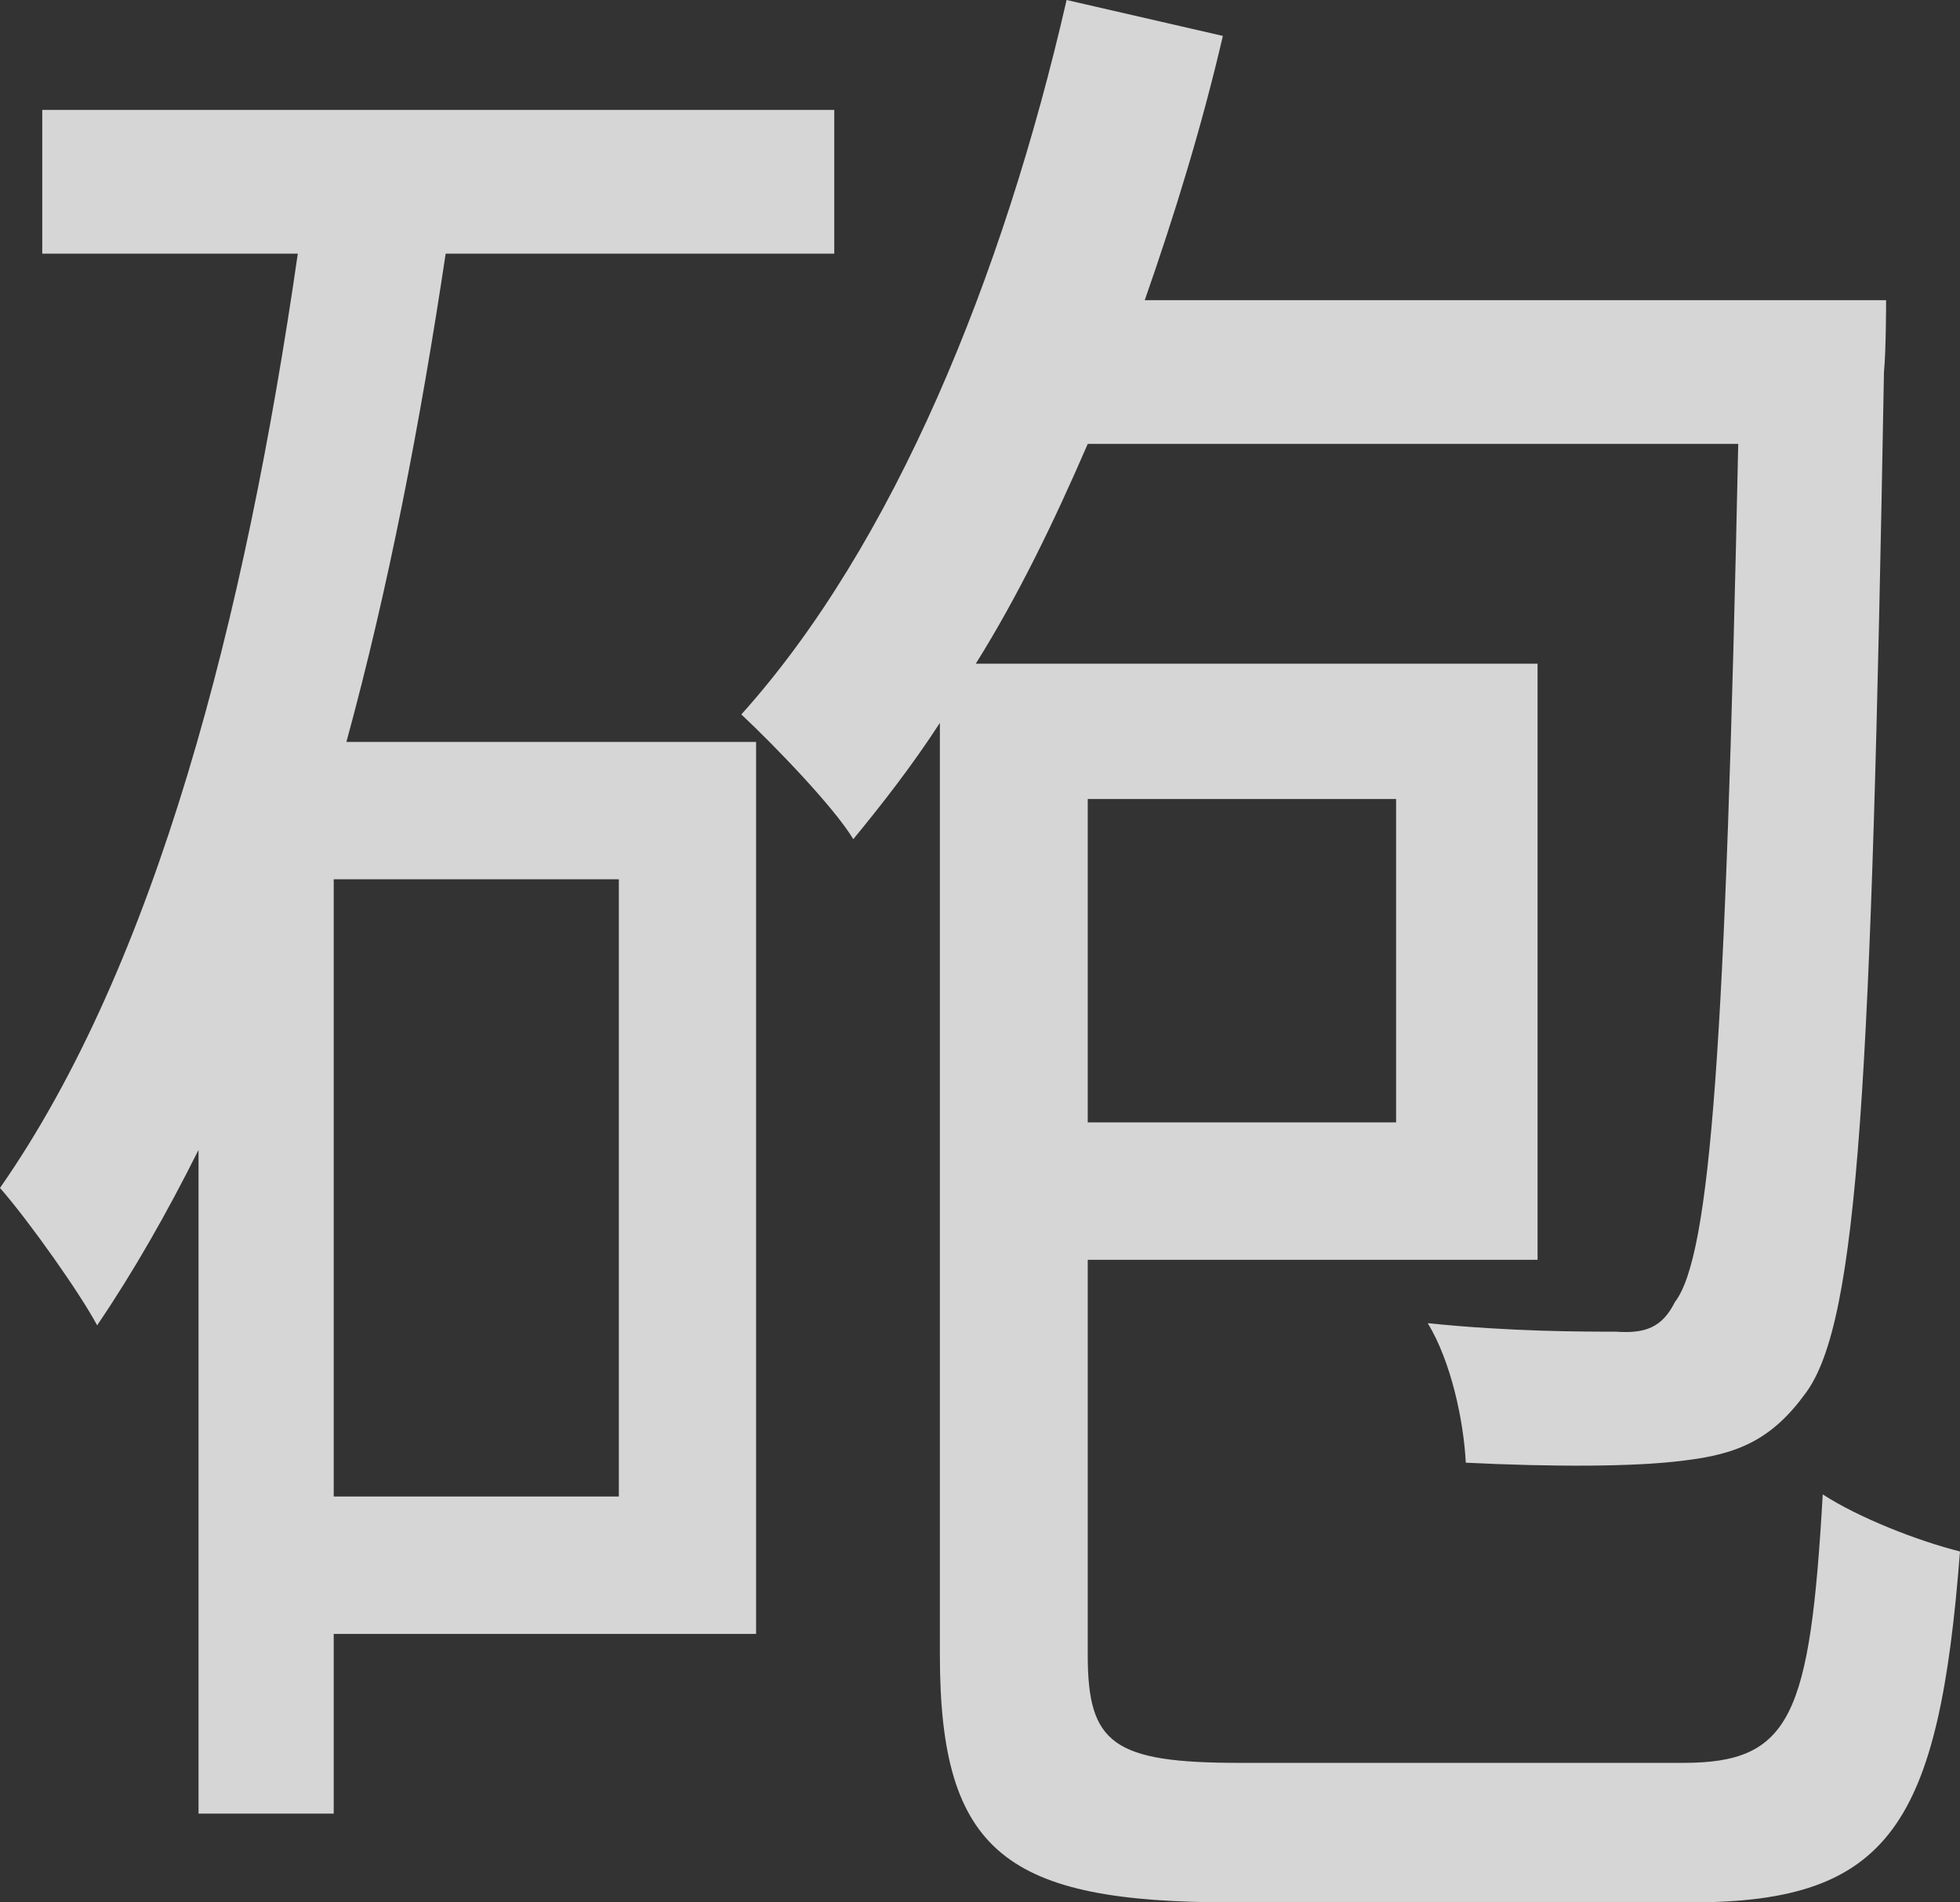 <svg viewBox='0 0 34 33' fill='none' xmlns='http://www.w3.org/2000/svg'><rect x="0" y="0" width="34" height="33" fill="#333333" stroke="none"/> <path d='M10.735 25.96H5.789V15.253H10.735V25.96ZM14.472 4.4V1.907H0.733V4.4H5.166C4.25 10.743 2.711 16.72 0 20.607C0.513 21.193 1.392 22.44 1.685 22.99C2.308 22.073 2.894 21.047 3.444 19.947V31.46H5.789V28.343H13.116V12.87H6.009C6.741 10.193 7.291 7.333 7.731 4.4H14.472ZM24.218 13.86V19.47H18.869V13.86H24.218ZM21.506 30.58C19.308 30.58 18.869 30.25 18.869 28.71V21.853H26.672V11.513H16.927C17.66 10.34 18.282 9.057 18.869 7.7H30.153C29.933 18.113 29.677 21.78 29.054 22.587C28.834 23.027 28.541 23.137 28.028 23.1C27.442 23.1 26.196 23.1 24.767 22.953C25.17 23.613 25.39 24.64 25.427 25.373C26.929 25.447 28.358 25.447 29.2 25.337C30.153 25.227 30.739 24.97 31.325 24.163C32.241 22.917 32.461 18.81 32.681 6.453C32.718 6.087 32.718 5.207 32.718 5.207H19.858C20.371 3.74 20.847 2.2 21.213 0.623L18.502 0C17.403 4.803 15.498 9.46 12.86 12.393C13.446 12.943 14.472 14.007 14.802 14.557C15.315 13.933 15.828 13.273 16.304 12.54V28.71C16.304 32.157 17.476 33 21.36 33H29.347C32.791 33 33.634 31.643 34 26.913C33.267 26.73 32.241 26.327 31.619 25.923C31.399 29.773 31.069 30.58 29.2 30.58H21.506Z' fill='white' fill-opacity='0.8'/> </svg>